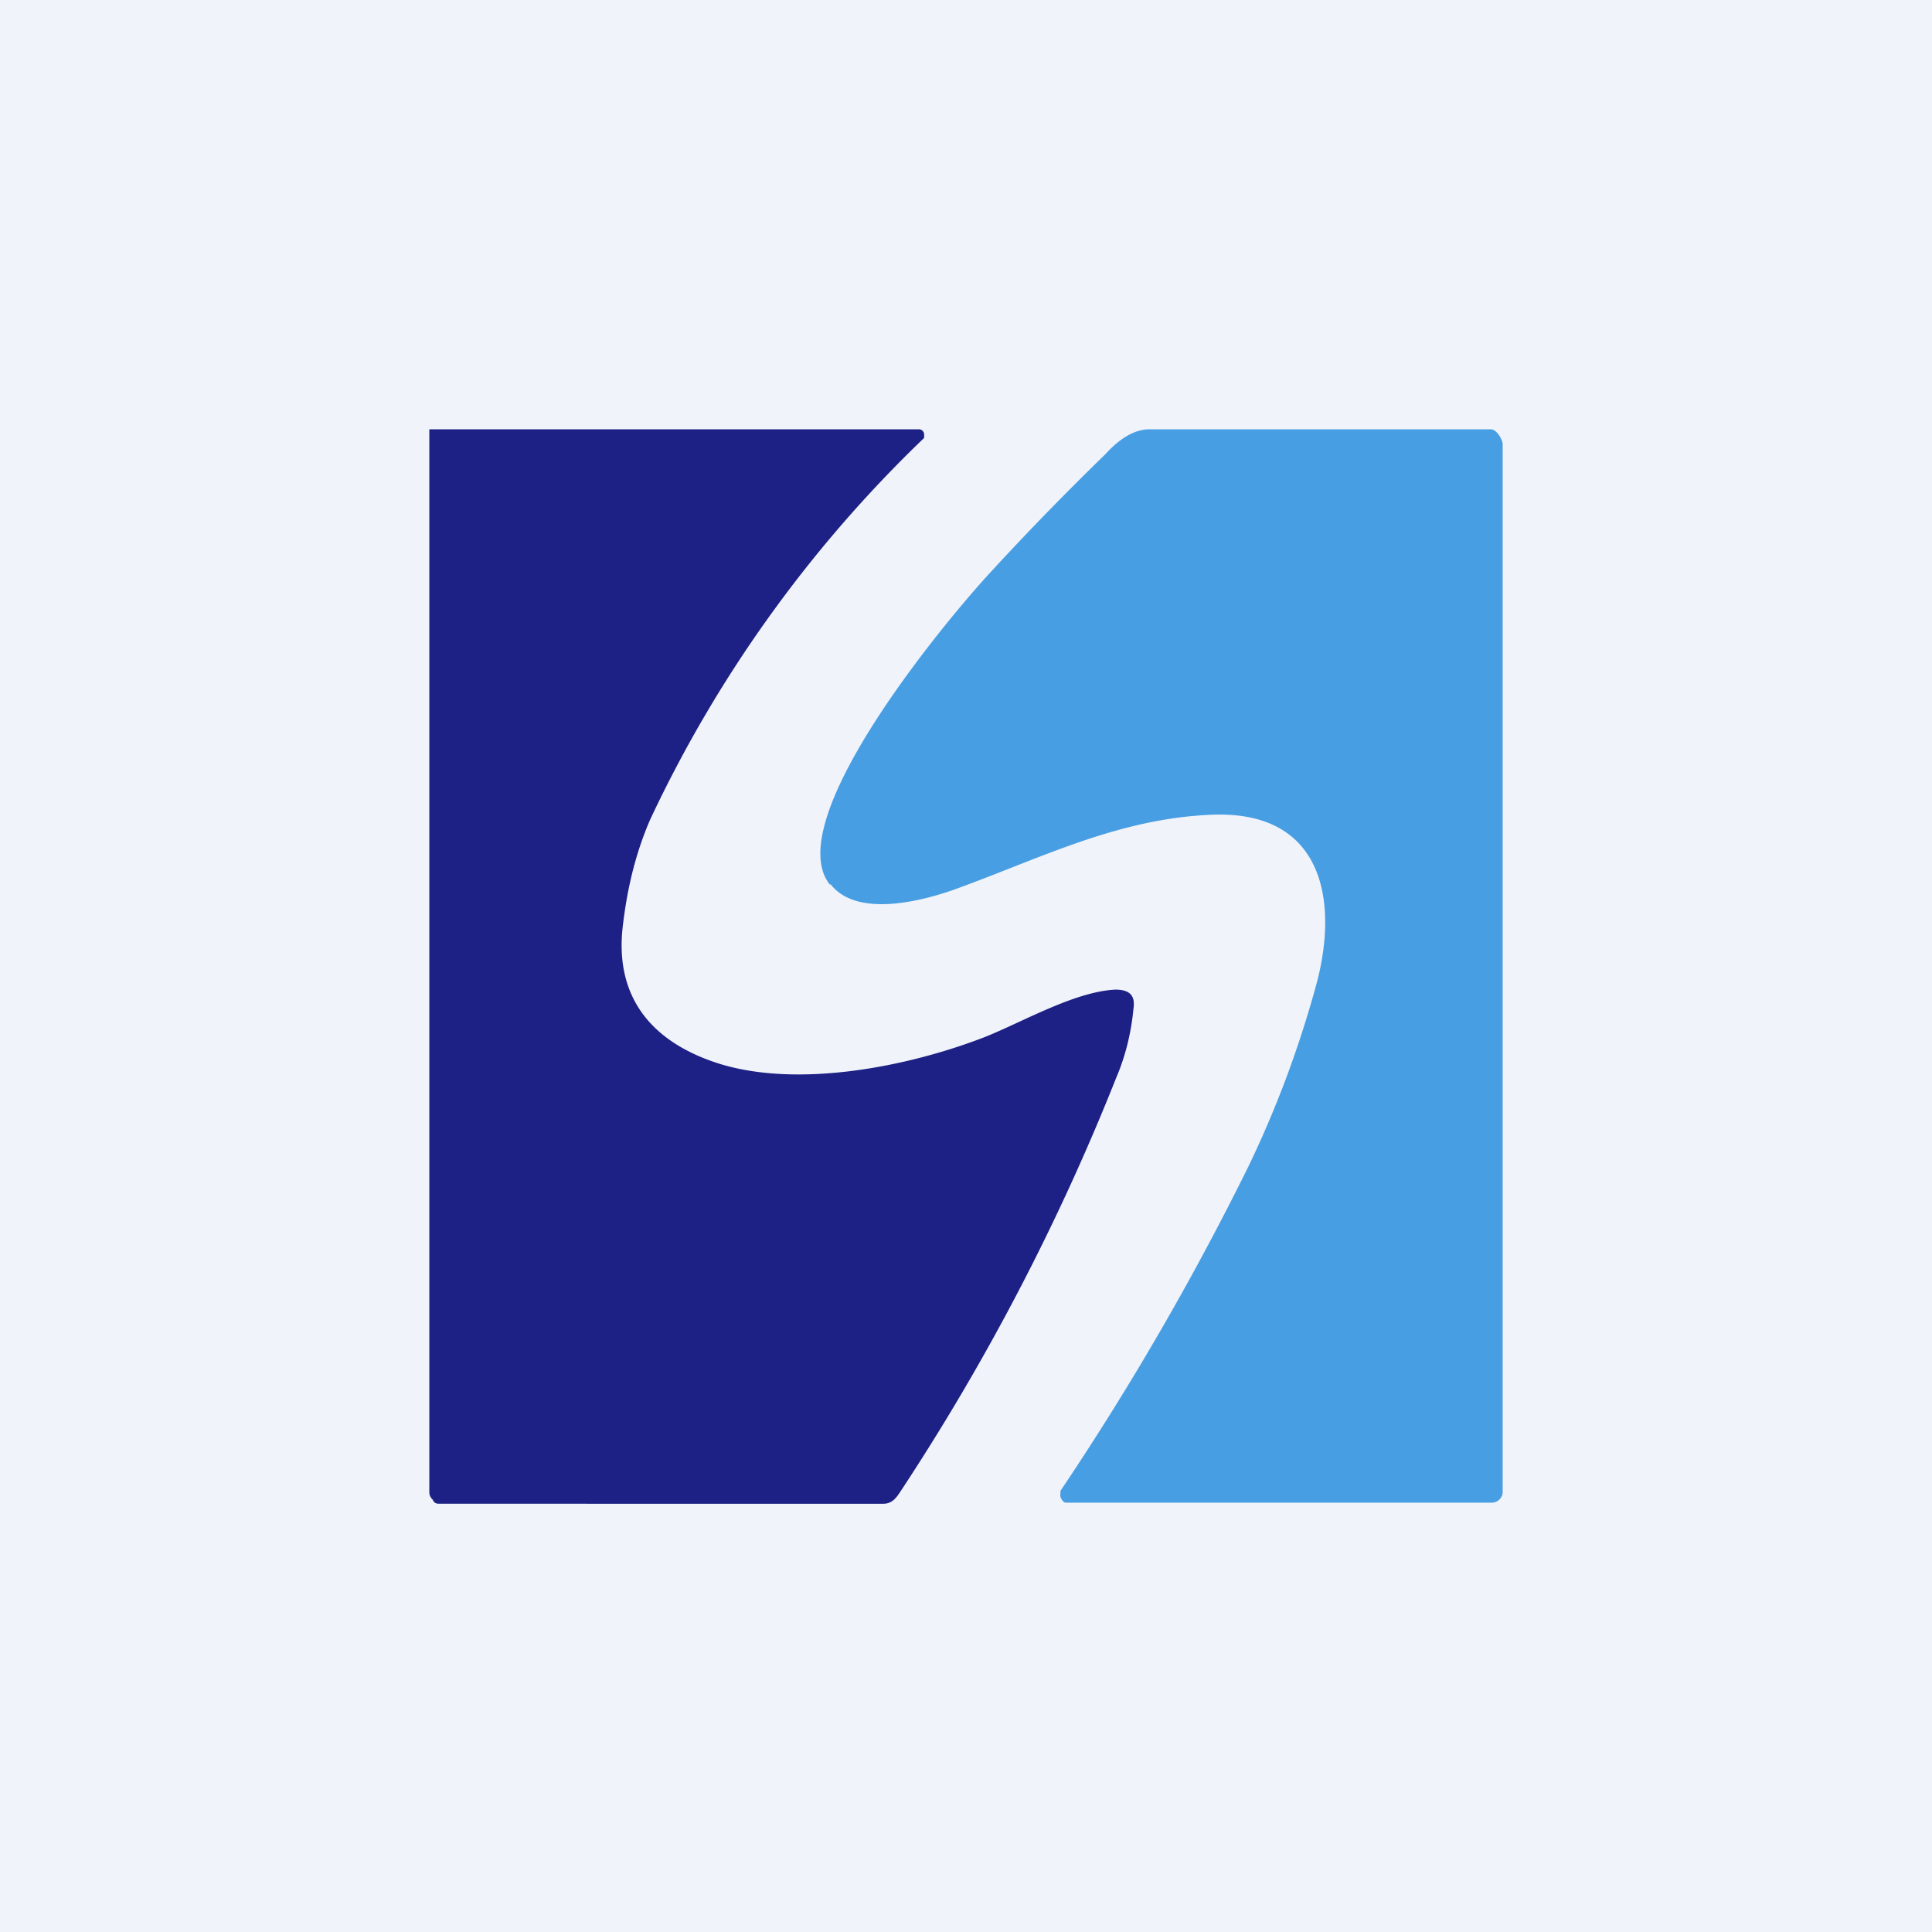 <!-- by TradingView --><svg width="18" height="18" viewBox="0 0 18 18" xmlns="http://www.w3.org/2000/svg"><path fill="#F0F3FA" d="M0 0h18v18H0z"/><path d="M4 4h4.57a.05.05 0 0 1 .04.05v.03a11.97 11.97 0 0 0-2.55 3.55c-.14.32-.22.66-.26 1.02-.07.67.3 1.07.9 1.26.74.23 1.76.03 2.48-.25.35-.14.83-.42 1.21-.44.13 0 .19.05.17.18-.02.21-.07.43-.16.64a21.2 21.2 0 0 1-2.02 3.87c-.04.06-.08.1-.15.1H4.09c-.04 0-.05-.02-.06-.04a.09.09 0 0 1-.03-.06V4Z" fill="#1D2084"/><path d="M7.73 8.24c-.47-.6 1.1-2.48 1.5-2.91.33-.36.69-.73 1.07-1.1.11-.12.24-.22.39-.23h3.2c.05 0 .1.08.11.13v9.78a.1.1 0 0 1-.03.06.1.1 0 0 1-.07.03H9.93c-.03 0-.06-.06-.05-.08v-.03a26.28 26.28 0 0 0 1.75-3.02c.27-.56.48-1.13.64-1.72.2-.77.05-1.59-.96-1.56-.87.03-1.58.39-2.37.68-.32.12-.95.29-1.2-.03Z" fill="#489EE3"/></svg>